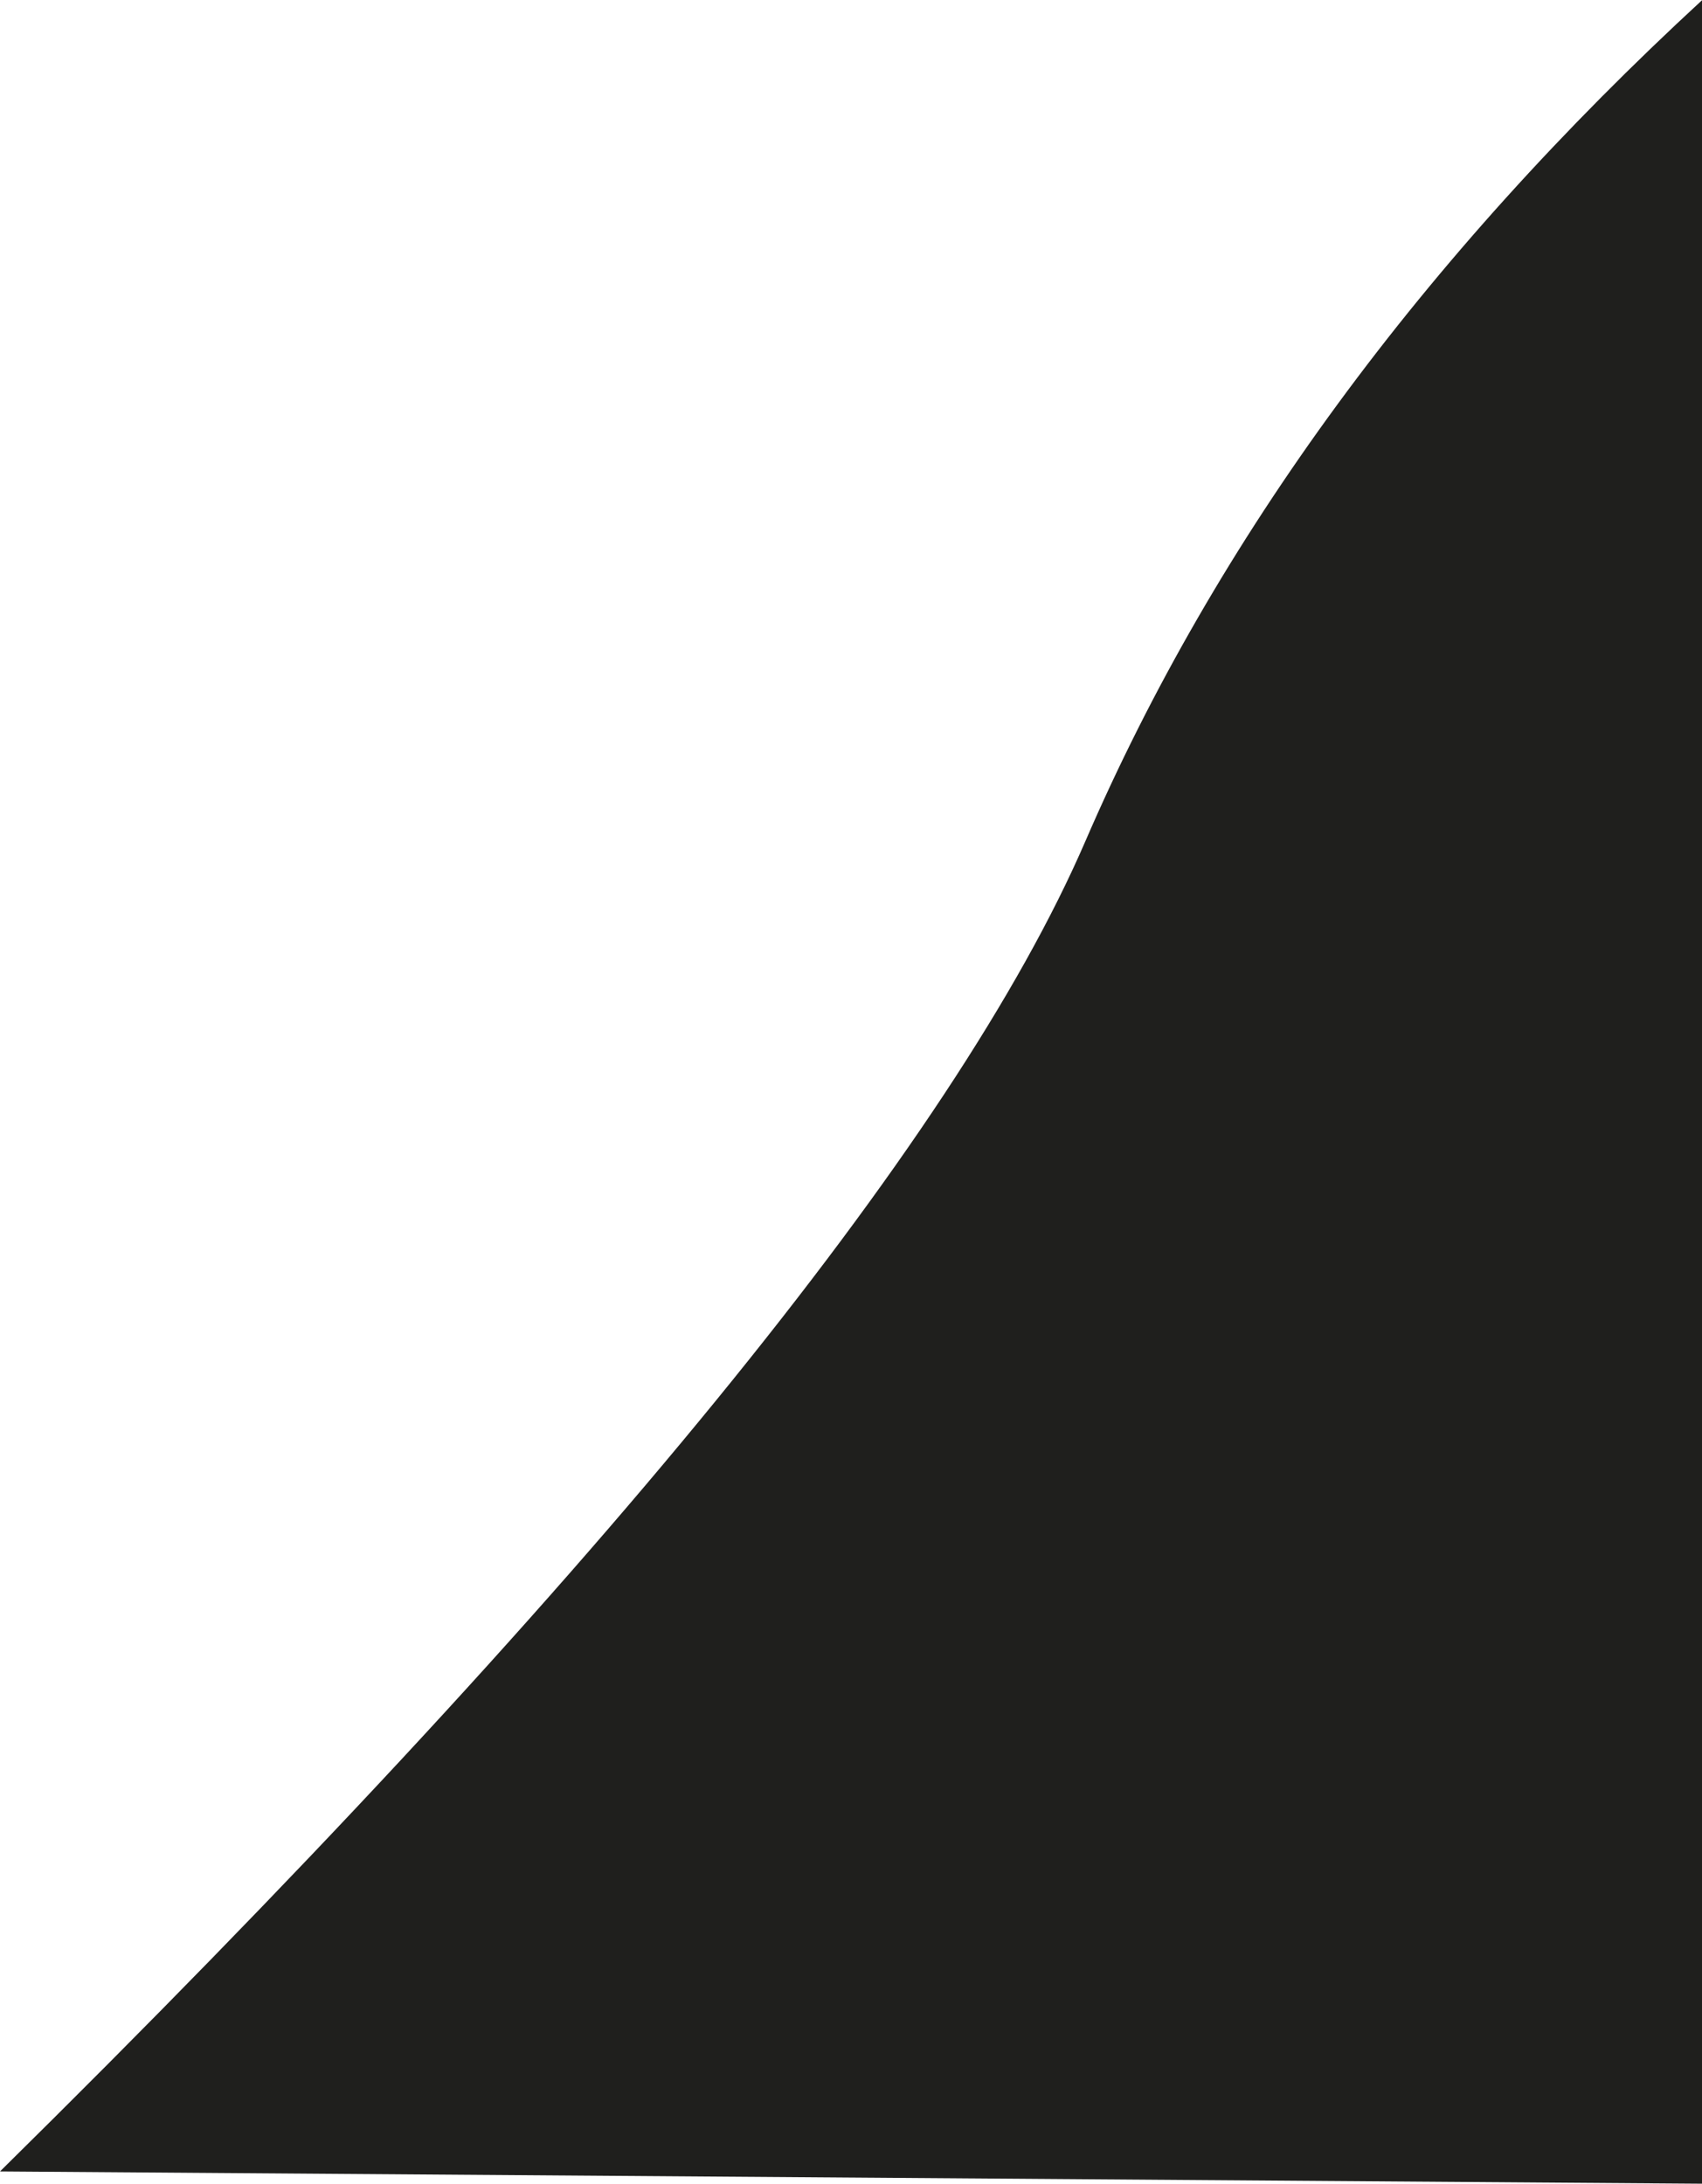 <?xml version="1.0" encoding="UTF-8"?>
<svg width="375px" height="481px" viewBox="0 0 375 481" version="1.1" xmlns="http://www.w3.org/2000/svg" xmlns:xlink="http://www.w3.org/1999/xlink">
    <!-- Generator: Sketch 52.6 (67491) - http://www.bohemiancoding.com/sketch -->
    <title>Path 9</title>
    <desc>Created with Sketch.</desc>
    <g id="Page-1" stroke="none" stroke-width="1" fill="none" fill-rule="evenodd">
        <g id="Mobile" transform="translate(0, -216)" fill="#1F1F1D" fill-rule="nonzero">
            <path d="M2.27373675e-13,694.284 C130.661,565.503 210.376,467.832 239.147,401.271 C267.917,334.709 313.251,272.924 375.149,215.915 L375.149,696.984 L2.27373675e-13,694.284 Z" id="Path-9"></path>
        </g>
    </g>
</svg>